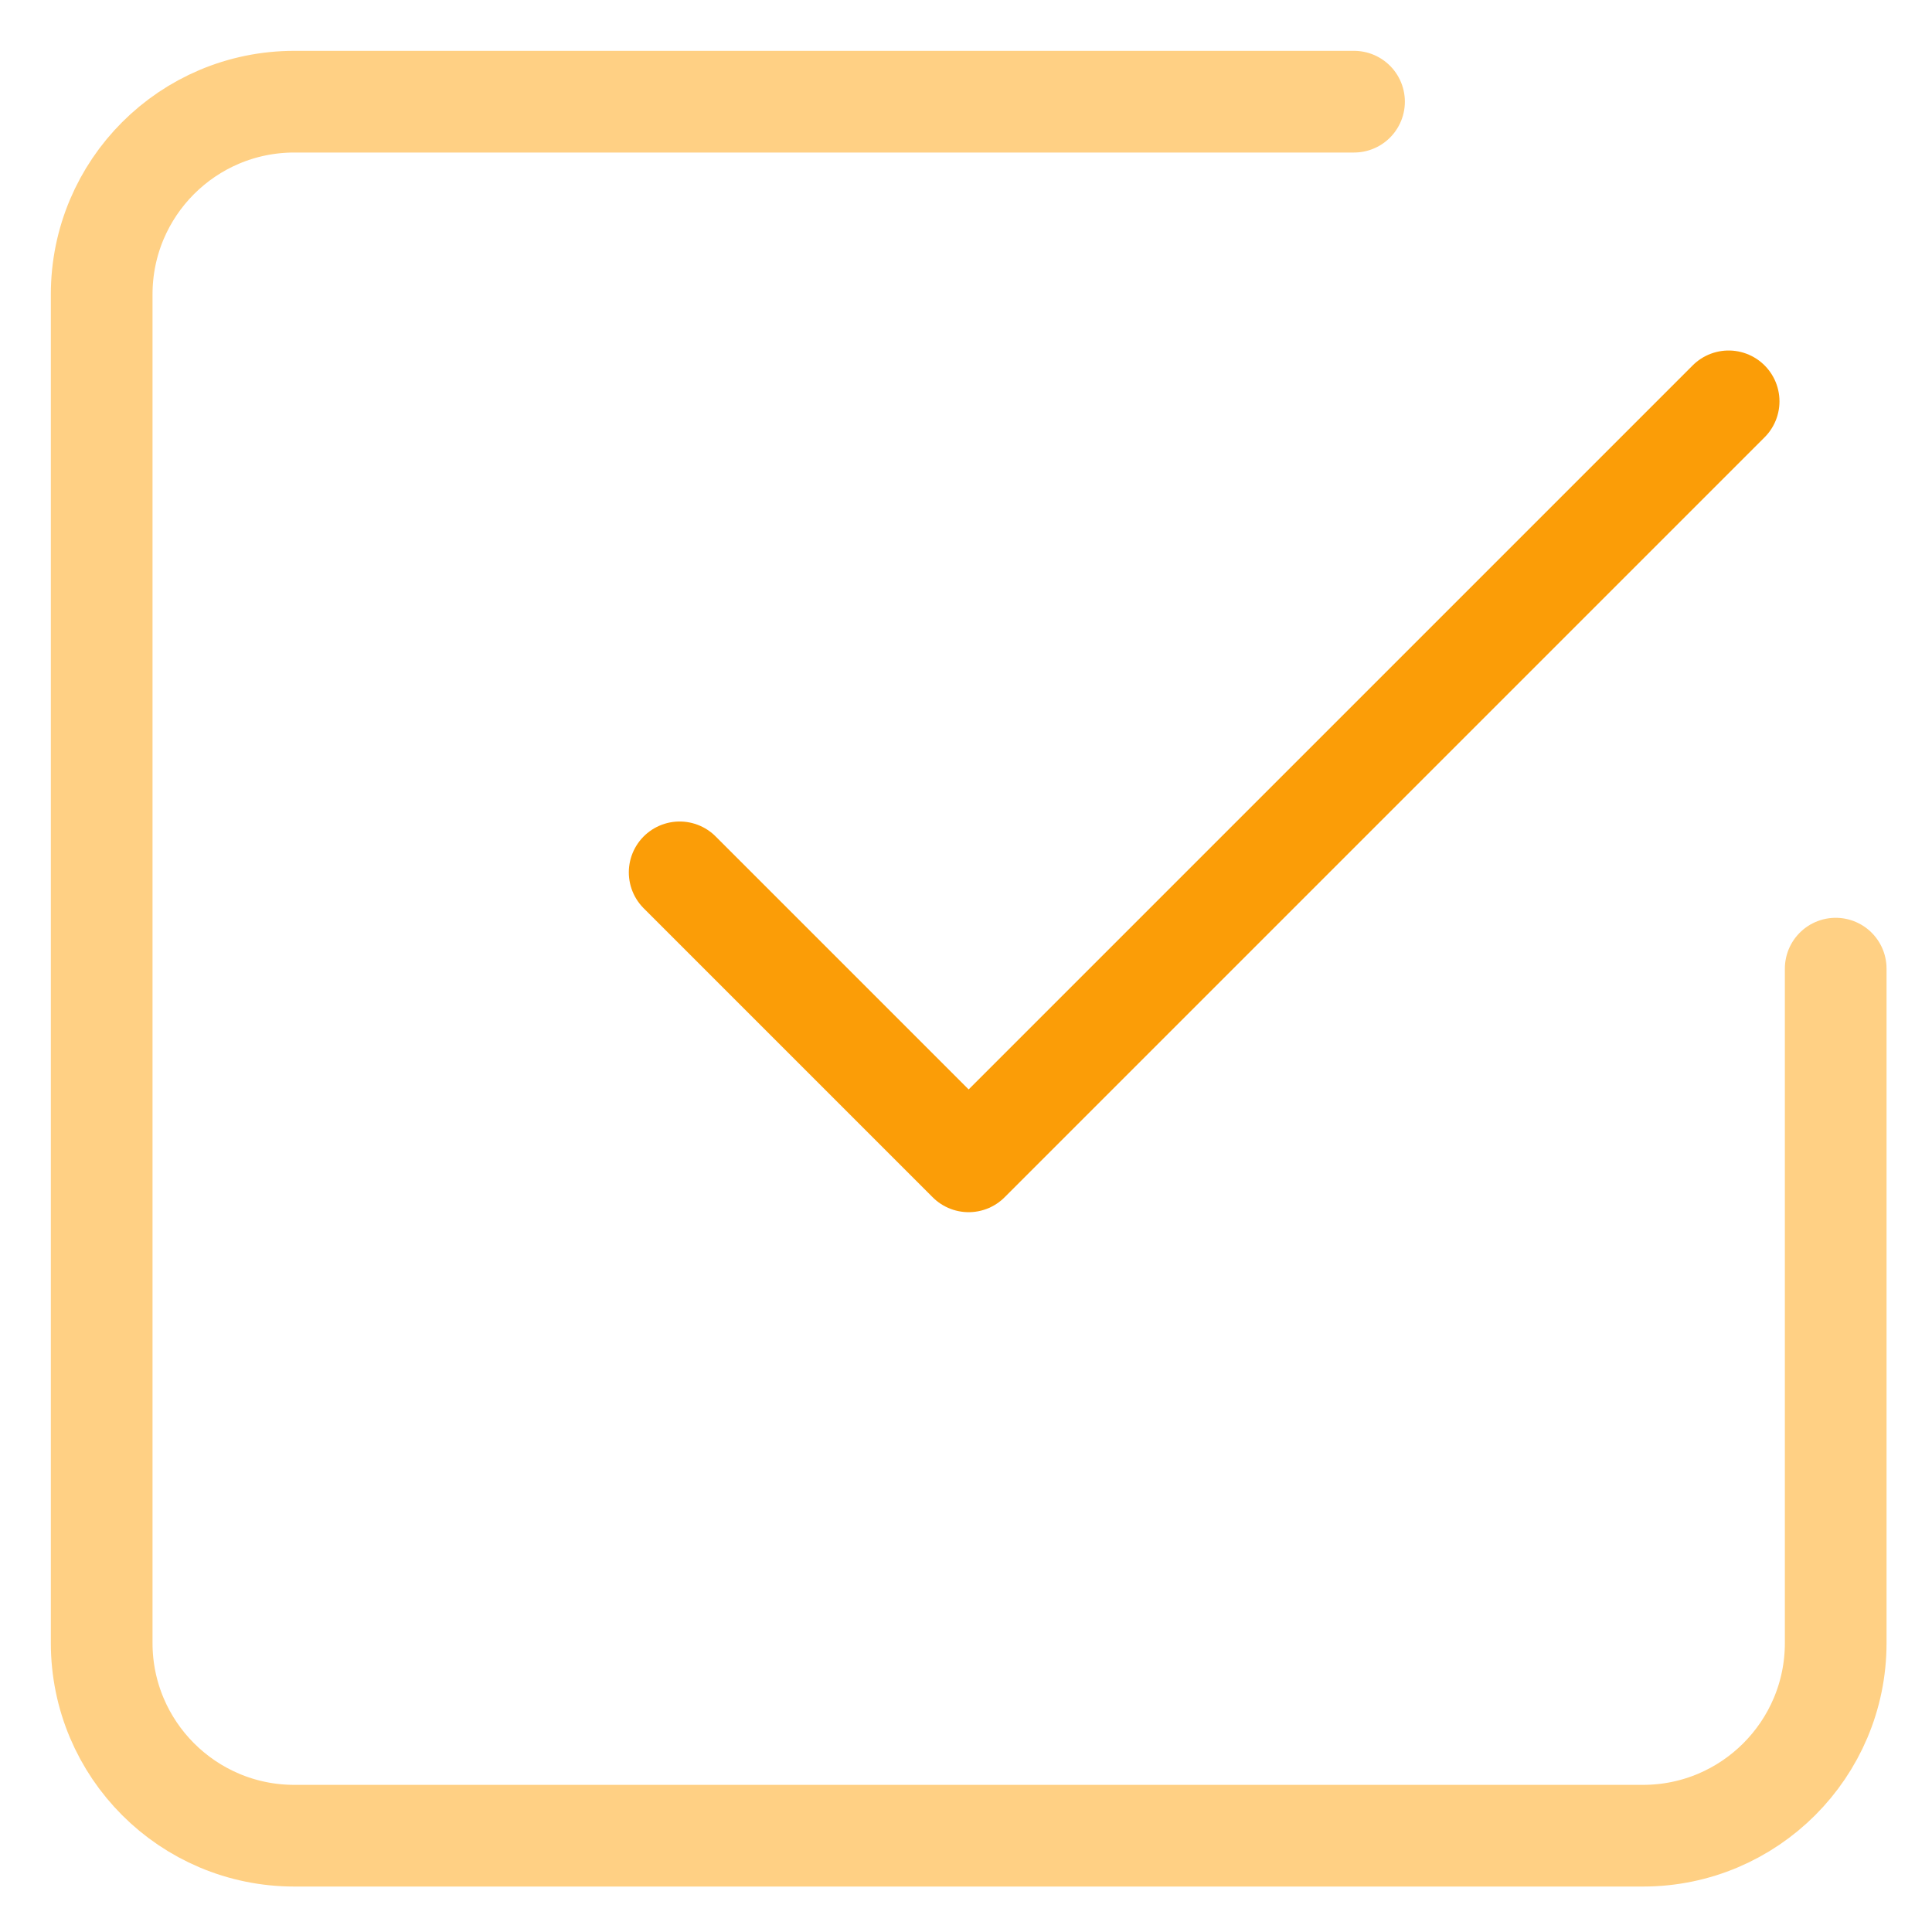 <?xml version="1.0" encoding="UTF-8"?>
<svg width="19px" height="19px" viewBox="0 0 19 19" version="1.1" xmlns="http://www.w3.org/2000/svg" xmlns:xlink="http://www.w3.org/1999/xlink">
    <!-- Generator: Sketch 51.3 (57544) - http://www.bohemiancoding.com/sketch -->
    <title>check-square</title>
    <desc>Created with Sketch.</desc>
    <defs></defs>
    <g id="Page-1" stroke="none" stroke-width="1" fill="none" fill-rule="evenodd" stroke-linecap="round" stroke-linejoin="round">
        <g id="Desktop-HD" transform="translate(-431, -327)">
            <g id="Group" transform="translate(432, 328)">
                <g id="check-square">
                    <polyline id="Shape" stroke="#FB9D07" points="5.684 7.579 8.526 10.421 16 2.947"></polyline>
                    <path d="M17.053,8.526 L17.053,15.158 C17.053,16.204 16.204,17.053 15.158,17.053 L1.895,17.053 C0.848,17.053 0,16.204 0,15.158 L0,1.895 C0,0.848 0.848,0 1.895,0 L12.316,0" id="Shape" stroke="#FFD084"></path>
                </g>
            </g>
        </g>
    </g>
</svg>